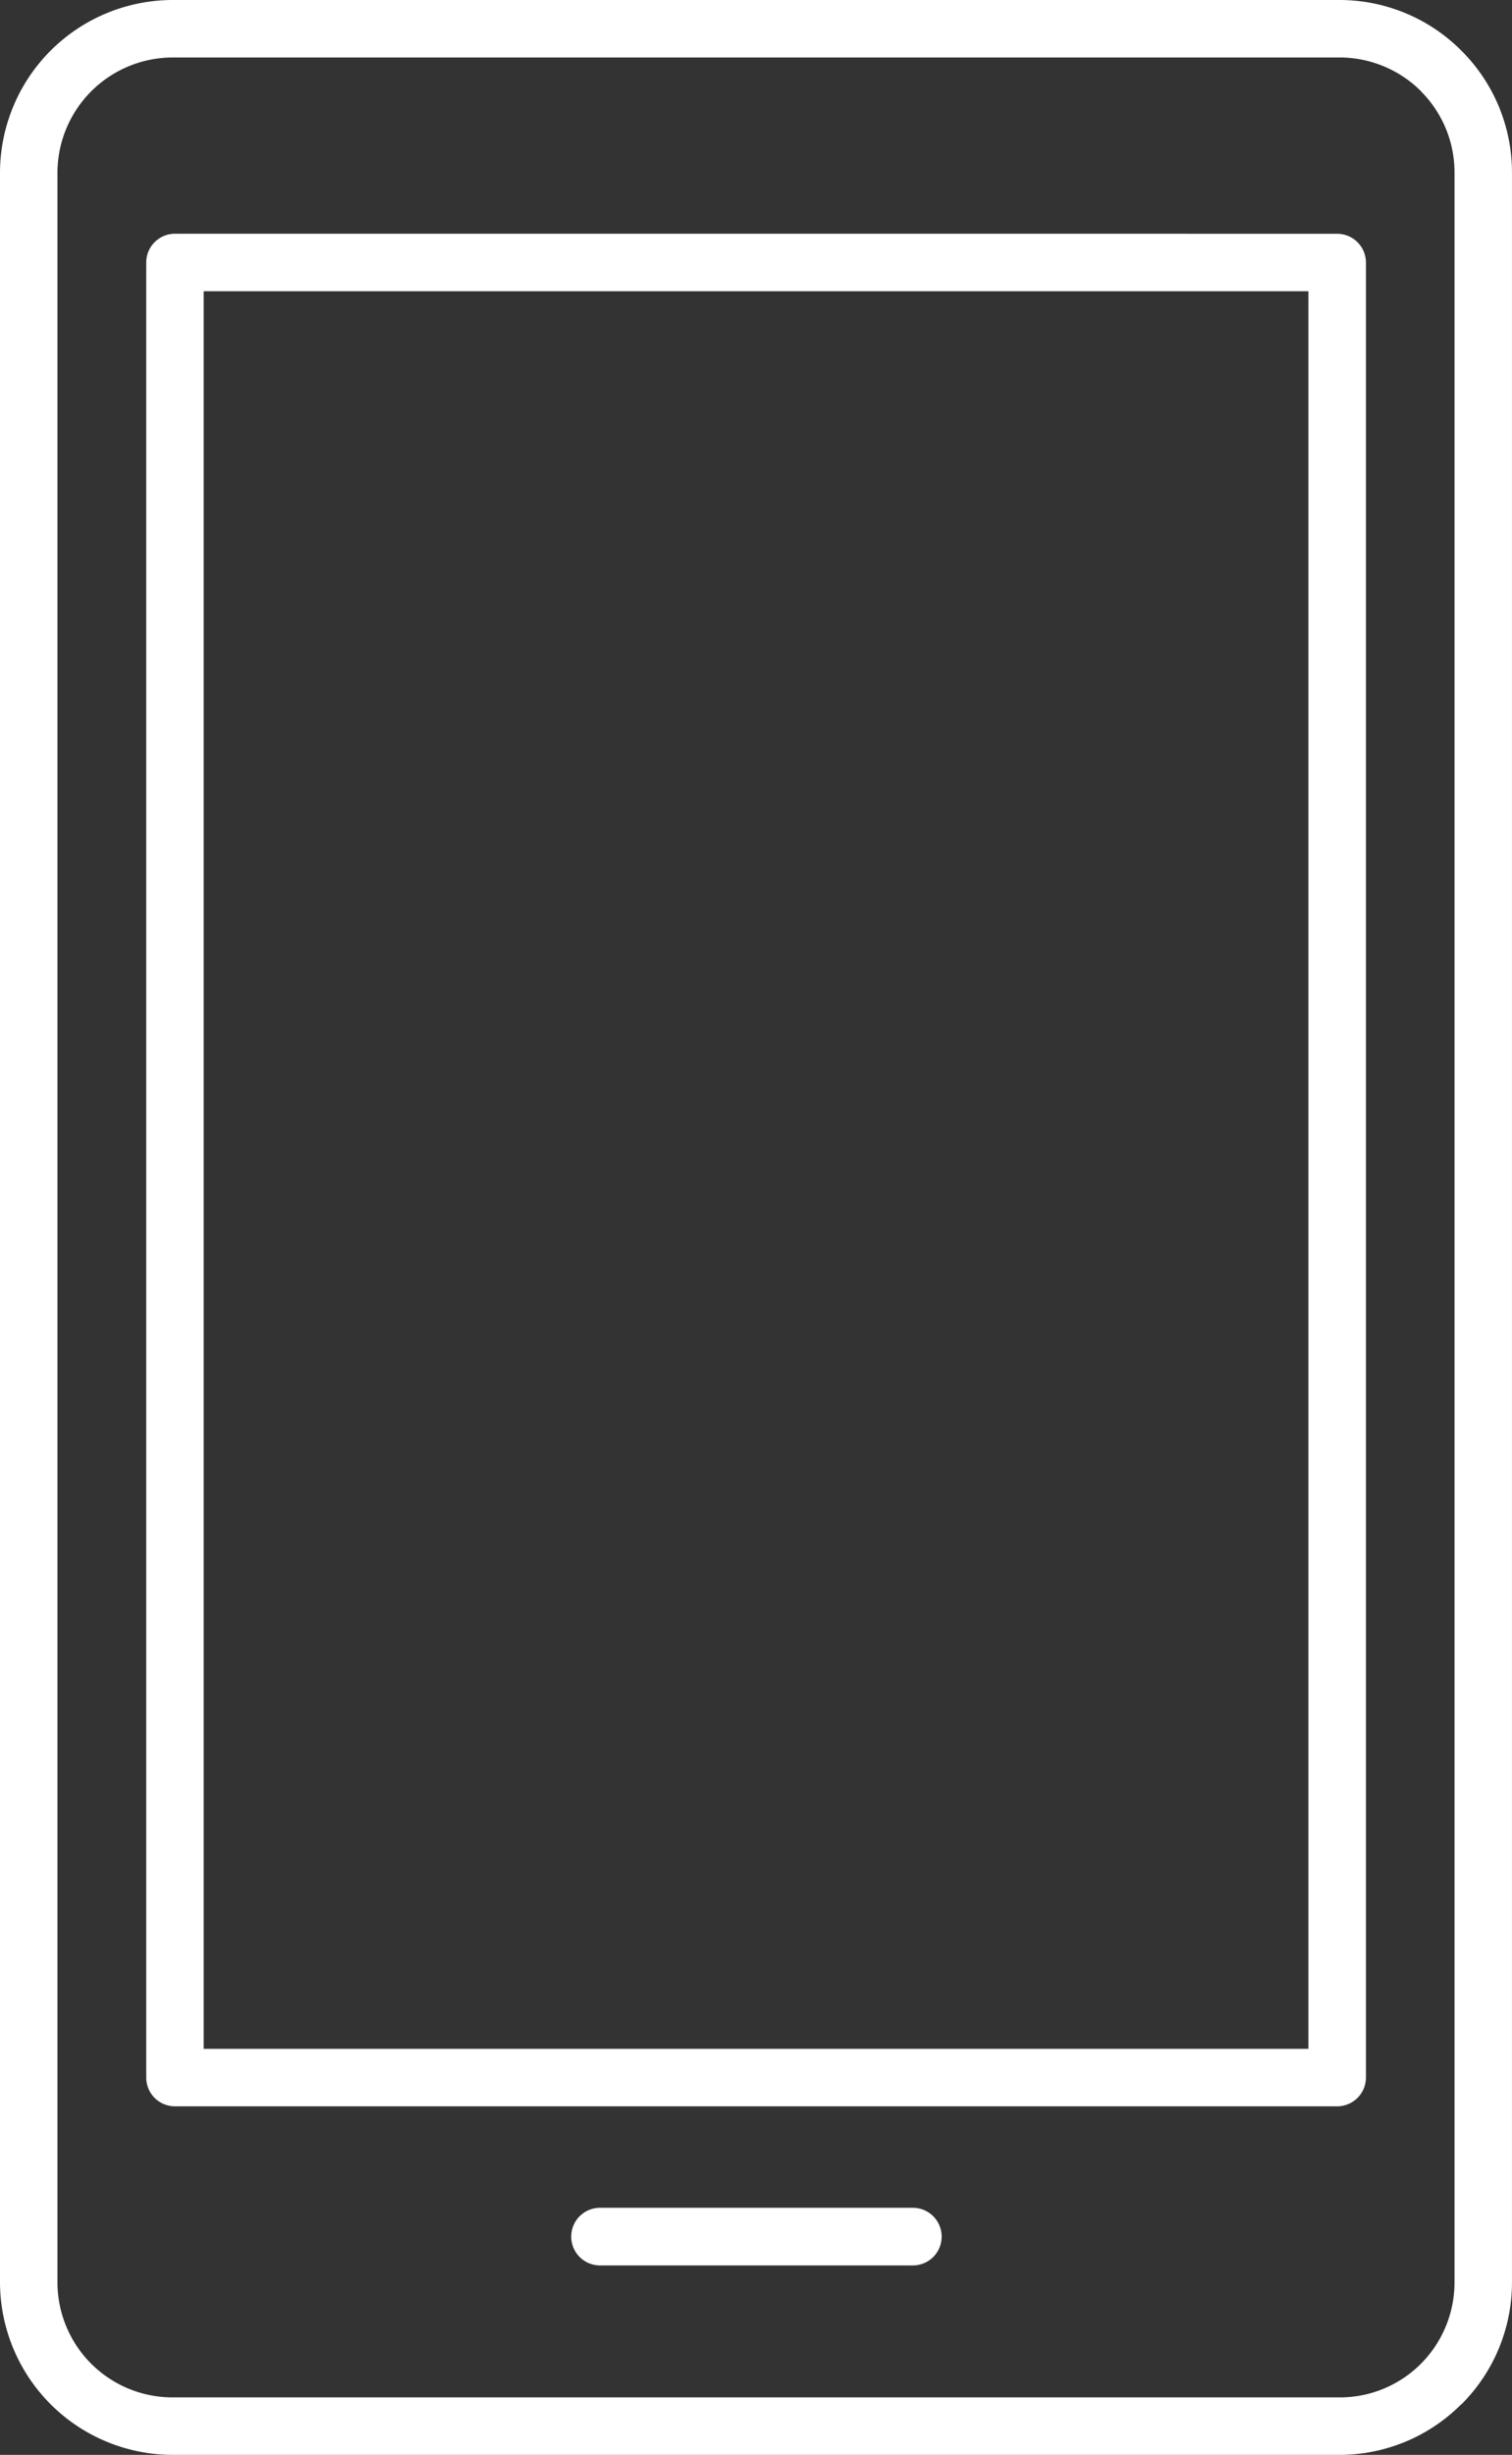 <svg xmlns="http://www.w3.org/2000/svg" width="75.154" height="121.954" viewBox="0 0 75.154 121.954">
  <rect x="0" y="0" width="75.154" height="121.954" fill="#333333" stroke="none"/>
  <defs>
    <style>
      .cls-1 {
        fill: #fff;
        fill-rule: evenodd;
      }
    </style>
  </defs>
  <path id="Path_8" data-name="Path 8" class="cls-1" d="M52.532,161.289h58.021a8.541,8.541,0,0,1,6.05,2.516l.009.009a8.529,8.529,0,0,1,2.507,6.042V274.677a8.55,8.55,0,0,1-2.507,6.05H116.6a8.542,8.542,0,0,1-6.05,2.516H52.532a8.59,8.59,0,0,1-8.566-8.566V169.855a8.59,8.59,0,0,1,8.566-8.566ZM73.791,273.832H89.339a1.432,1.432,0,0,0,0-2.864H73.791a1.432,1.432,0,0,0,0,2.864ZM52.663,172.9a1.429,1.429,0,0,0-1.428,1.428V264.5a1.429,1.429,0,0,0,1.428,1.428h57.769a1.434,1.434,0,0,0,1.428-1.428V174.33a1.434,1.434,0,0,0-1.428-1.428ZM109,175.757H54.09v87.315H109V175.757Zm1.55-11.613H52.532a5.737,5.737,0,0,0-5.711,5.711V274.677a5.722,5.722,0,0,0,5.711,5.711h58.021a5.691,5.691,0,0,0,4.039-1.671h0a5.721,5.721,0,0,0,1.671-4.039V169.855a5.686,5.686,0,0,0-1.671-4.031v-.009A5.727,5.727,0,0,0,110.554,164.144Z" transform="translate(-43.966 -161.289)"/>
</svg>

